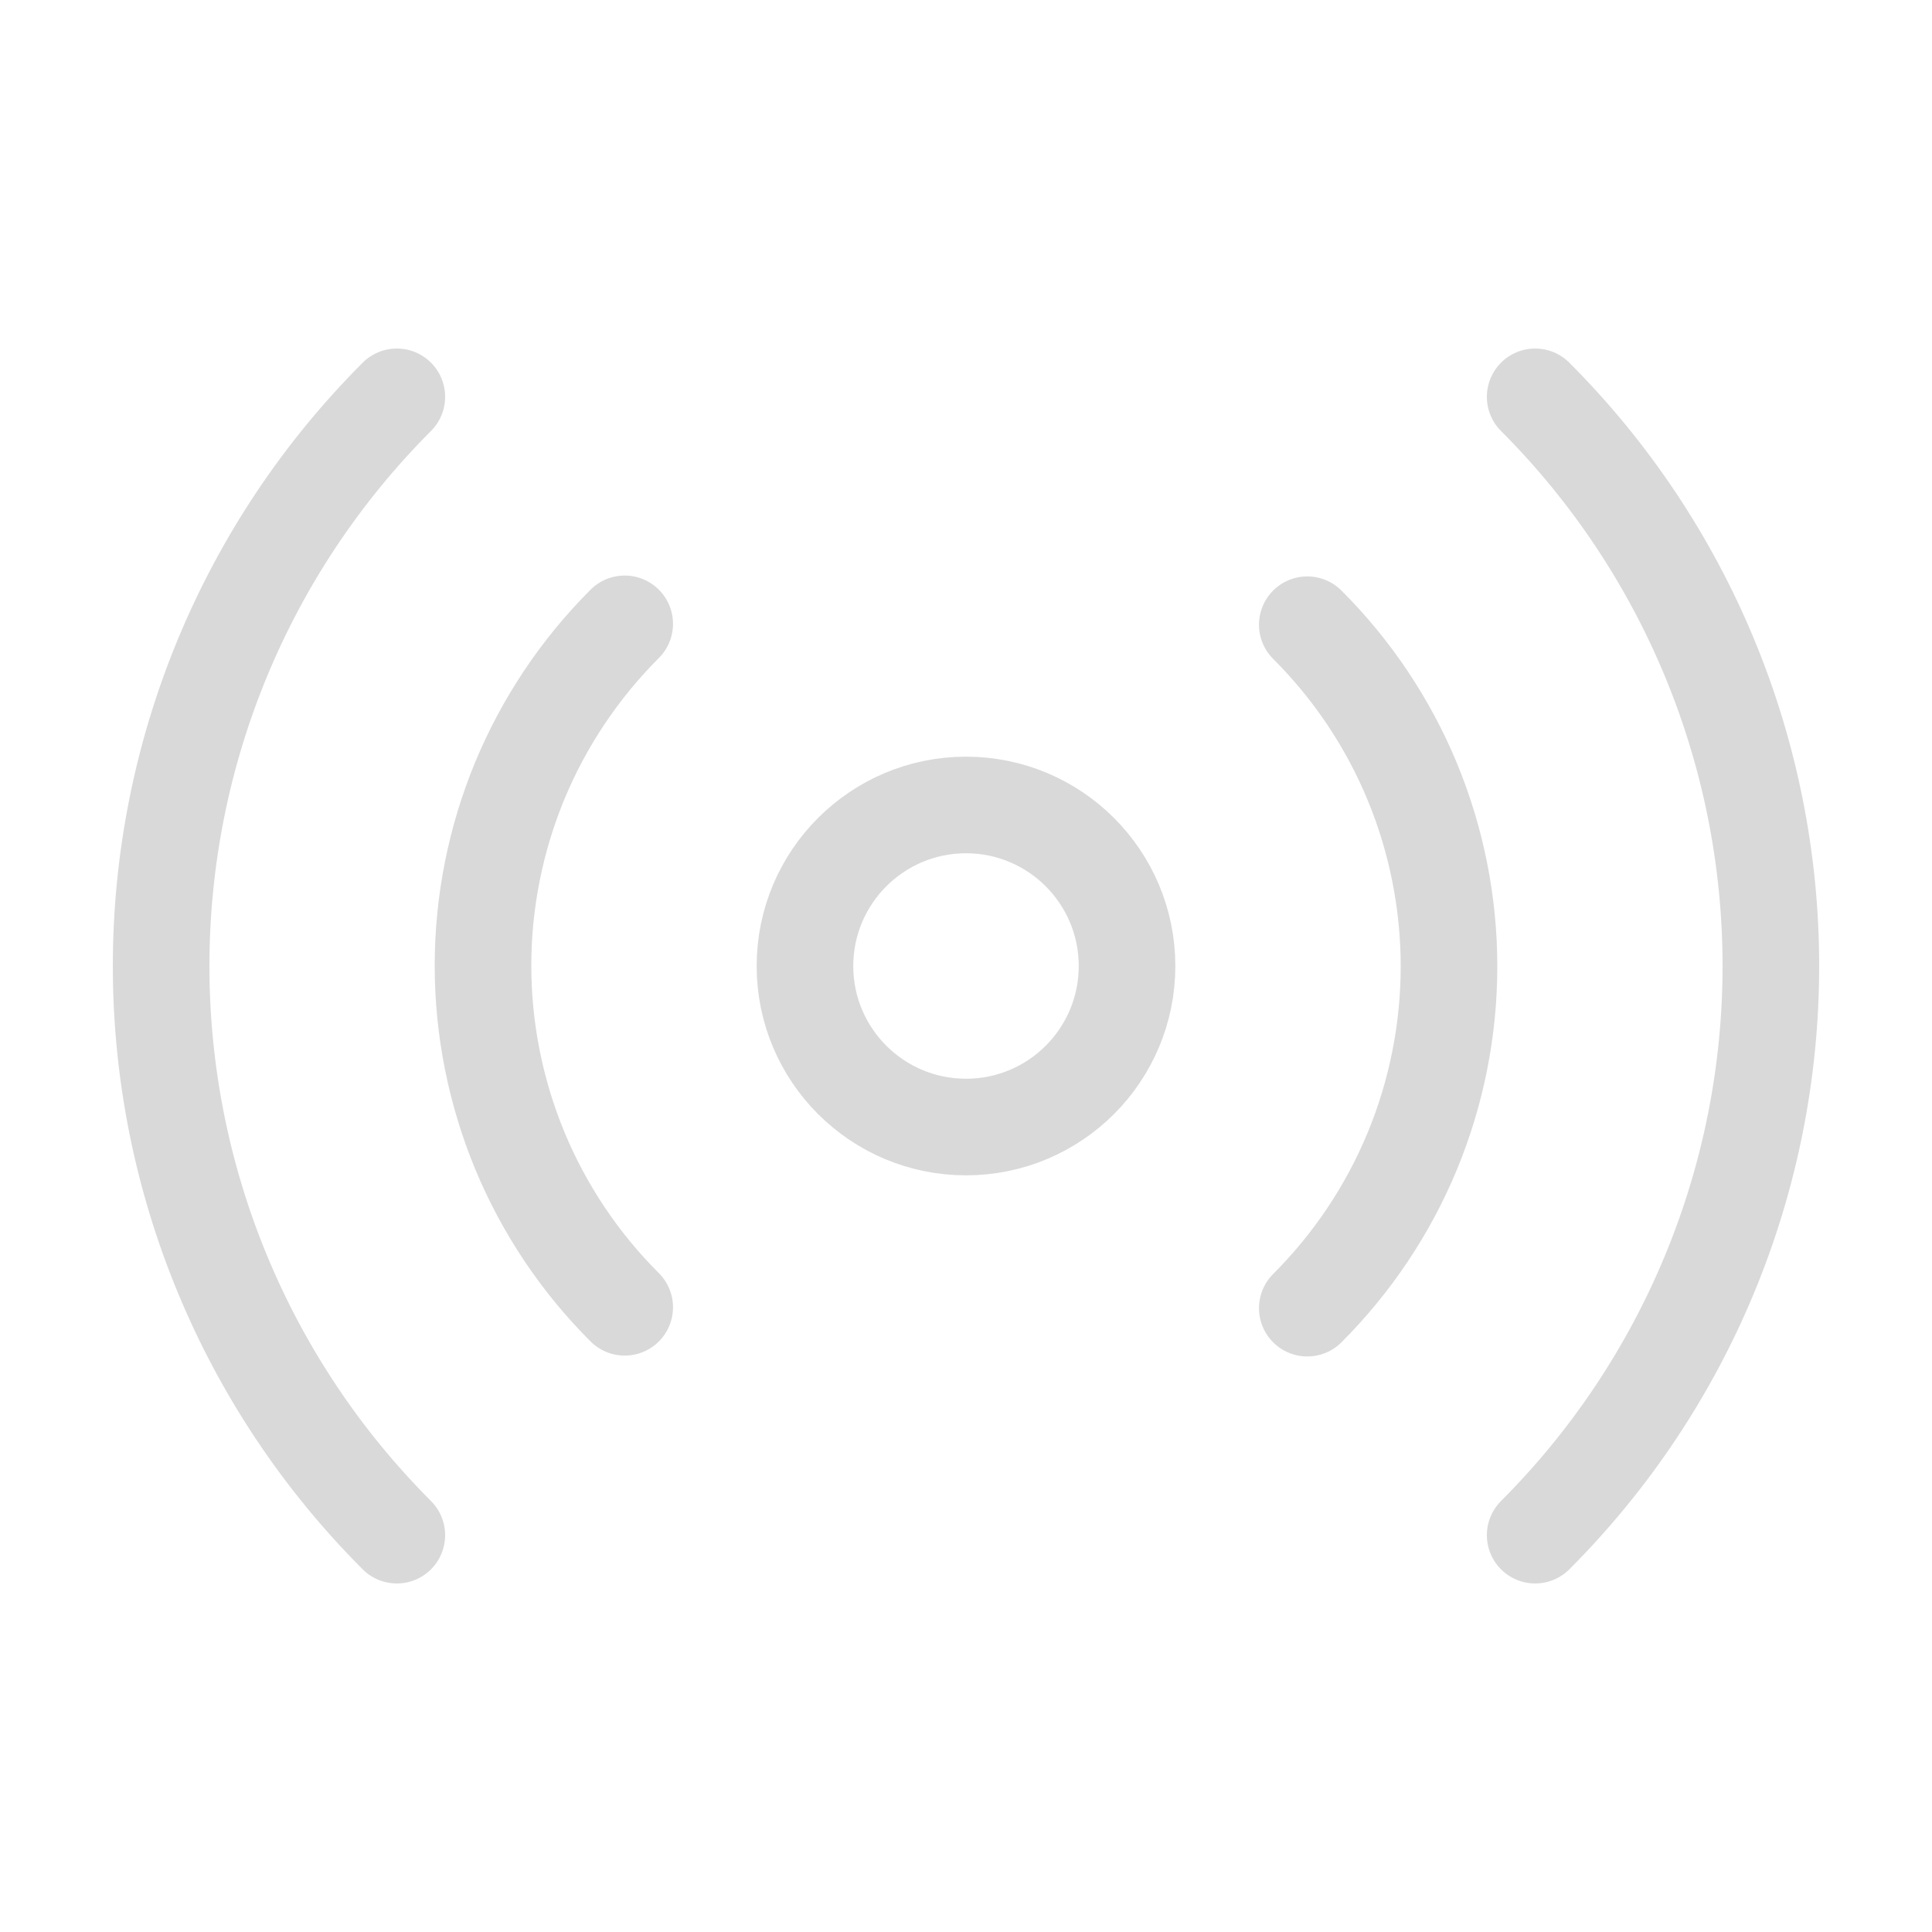 <svg width="20" height="20" viewBox="0 0 20 20" fill="none" xmlns="http://www.w3.org/2000/svg">
<path d="M13.533 6.467C13.998 6.931 14.367 7.482 14.619 8.089C14.87 8.696 15 9.347 15 10.004C15 10.661 14.87 11.312 14.619 11.919C14.367 12.526 13.998 13.077 13.533 13.542M6.467 13.533C6.002 13.069 5.633 12.518 5.381 11.911C5.13 11.303 5 10.653 5 9.996C5 9.339 5.13 8.688 5.381 8.081C5.633 7.474 6.002 6.923 6.467 6.458M15.892 4.108C17.454 5.671 18.332 7.79 18.332 10C18.332 12.21 17.454 14.329 15.892 15.892M4.108 15.892C2.546 14.329 1.668 12.21 1.668 10C1.668 7.79 2.546 5.671 4.108 4.108M11.667 10C11.667 10.921 10.921 11.667 10 11.667C9.08 11.667 8.333 10.921 8.333 10C8.333 9.08 9.08 8.333 10 8.333C10.921 8.333 11.667 9.08 11.667 10Z" stroke="#D9D9D9" stroke-linecap="round" stroke-linejoin="round"/>
</svg>
